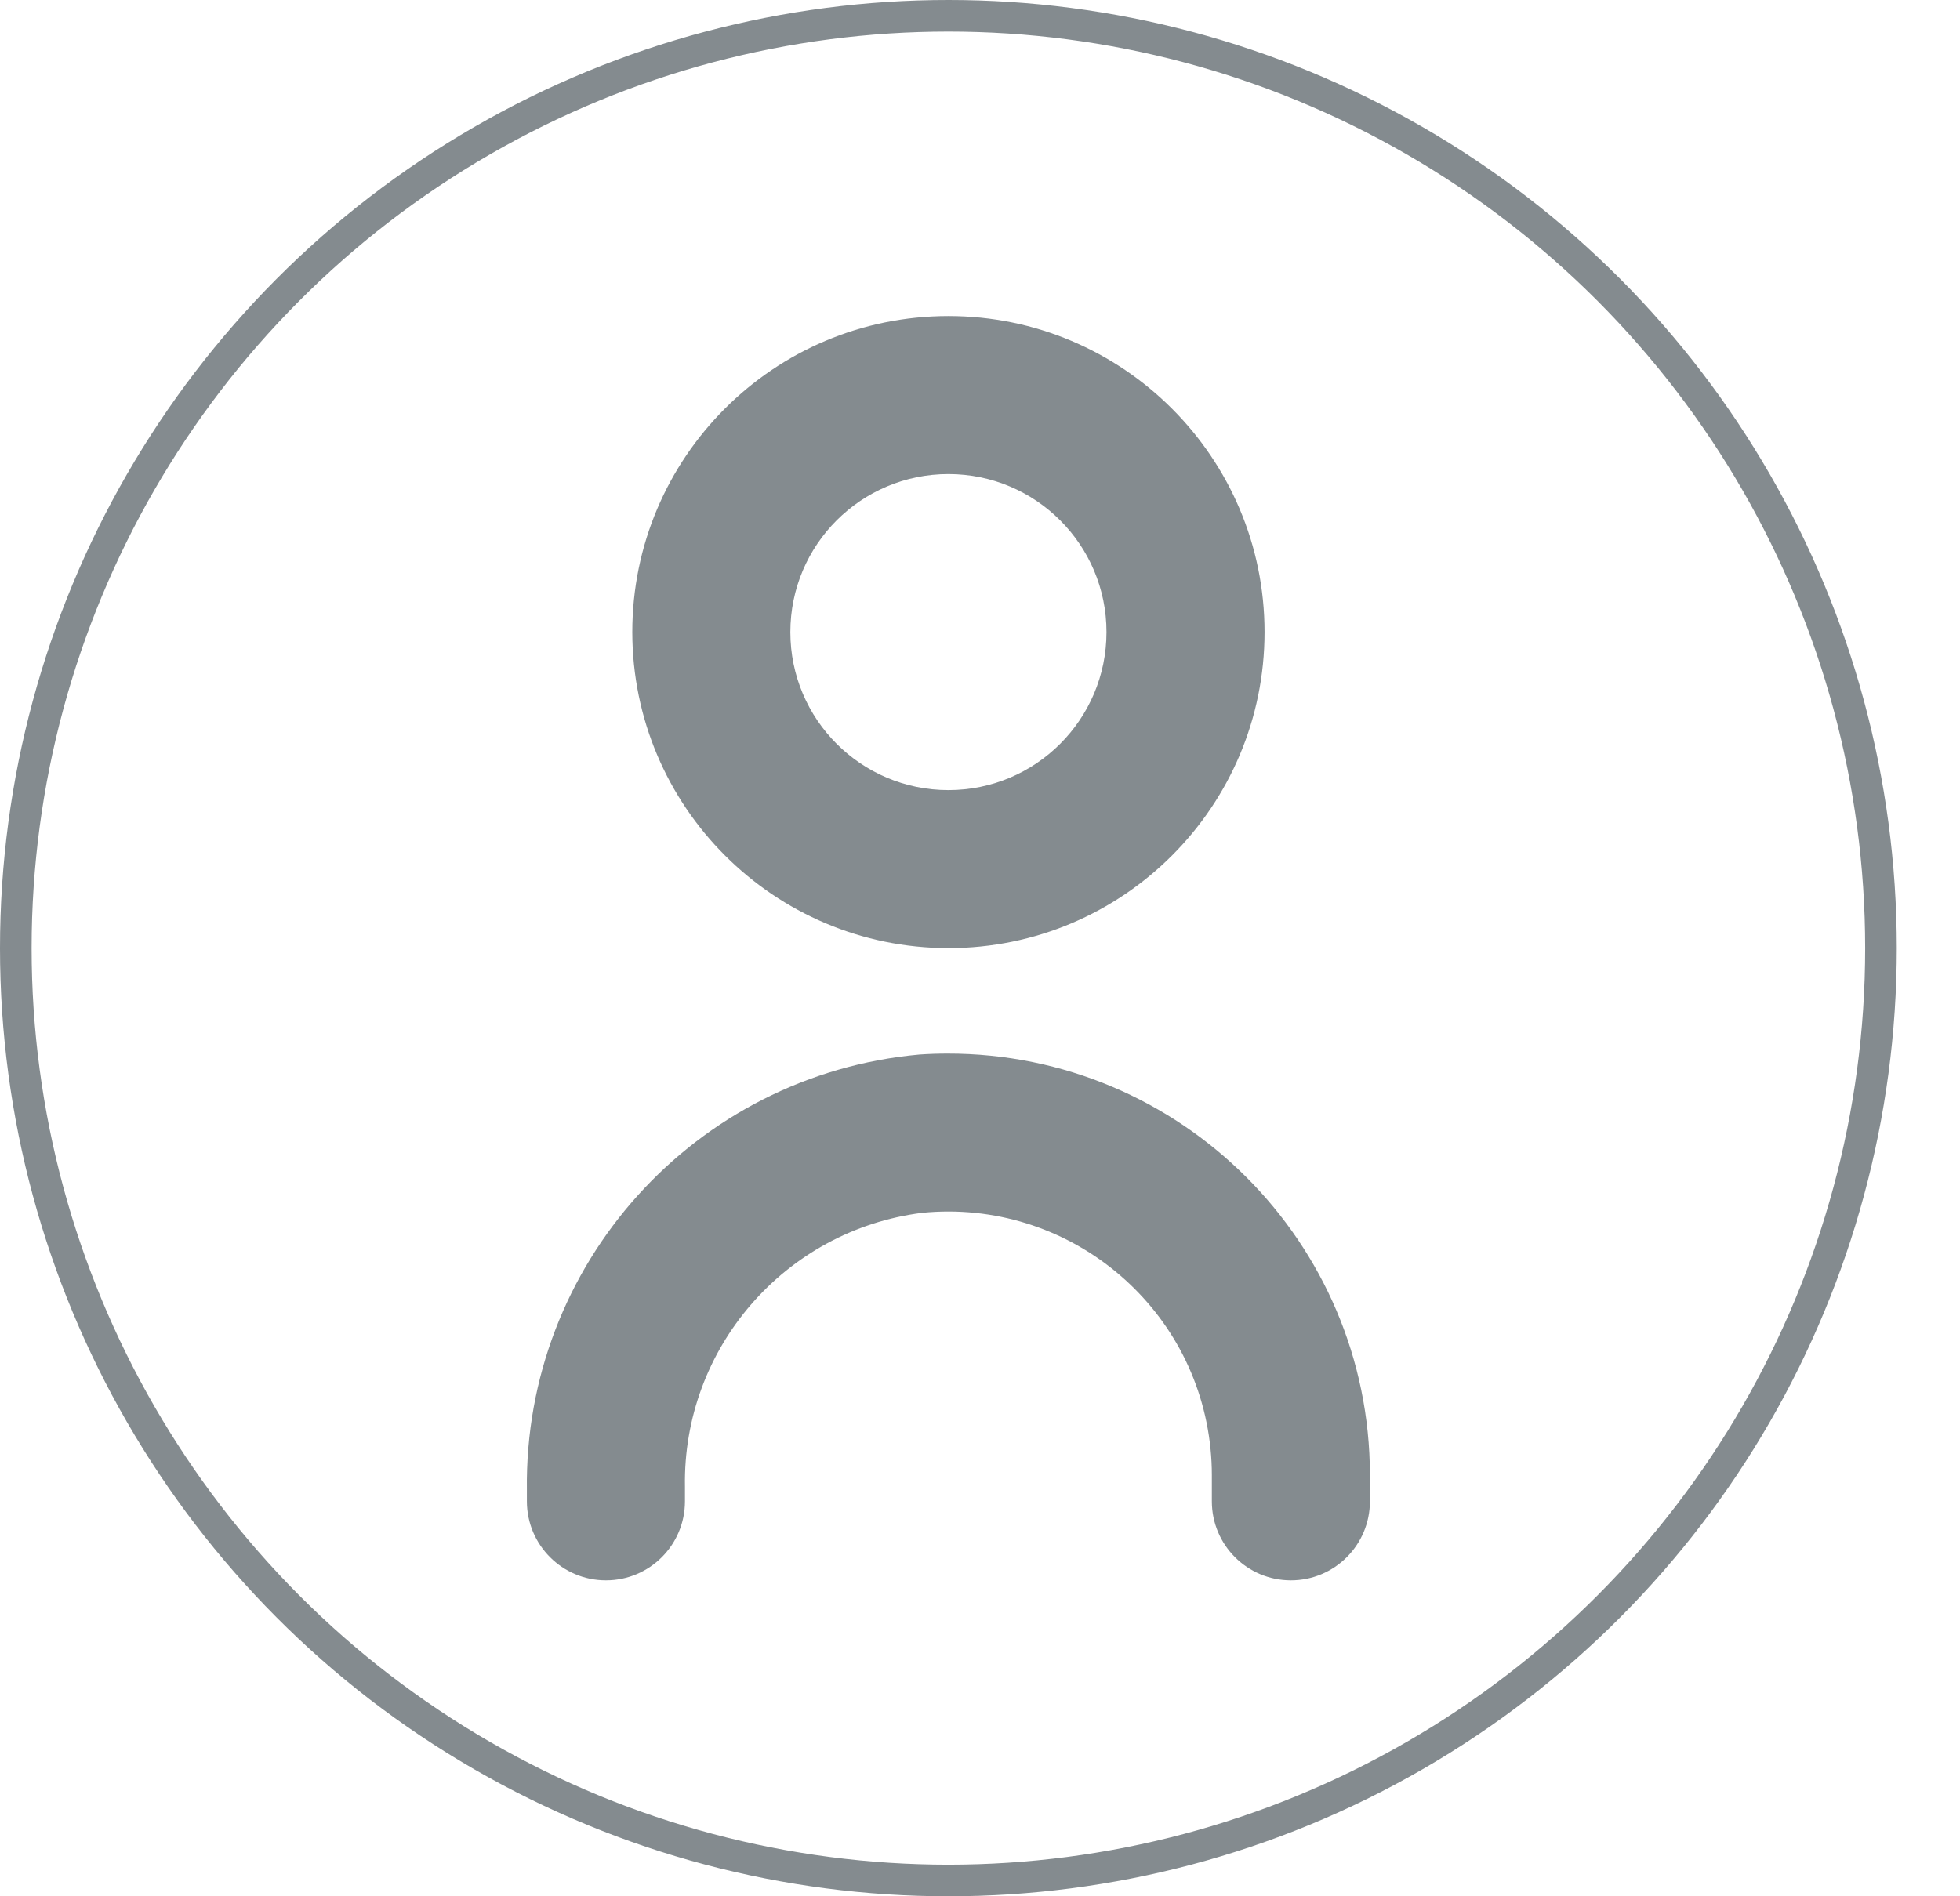 <svg width="62" height="60" viewBox="0 0 62 60" fill="none" xmlns="http://www.w3.org/2000/svg">
<circle cx="30" cy="30" r="29.5" stroke="#848B8F"/>
<g clip-path="url(#clip0_732_10100)">
<path d="M29.087 33.366C21.984 34.008 16.573 40.01 16.667 47.141V47.503C16.667 48.884 17.787 50.003 19.167 50.003C20.548 50.003 21.667 48.884 21.667 47.503V47.041C21.592 42.663 24.823 38.929 29.167 38.375C33.753 37.92 37.839 41.269 38.293 45.854C38.32 46.125 38.334 46.397 38.334 46.67V47.503C38.334 48.884 39.453 50.003 40.834 50.003C42.215 50.003 43.334 48.884 43.334 47.503V46.67C43.326 39.297 37.343 33.328 29.971 33.336C29.676 33.336 29.381 33.346 29.087 33.366Z" fill="#848B8F"/>
<path d="M30.001 30C35.523 30 40.001 25.523 40.001 20C40.001 14.477 35.523 10 30.001 10C24.478 10 20.001 14.477 20.001 20C20.006 25.52 24.48 29.994 30.001 30ZM30.001 15C32.762 15 35.001 17.239 35.001 20C35.001 22.761 32.762 25 30.001 25C27.239 25 25.001 22.761 25.001 20C25.001 17.239 27.239 15 30.001 15Z" fill="#848B8F"/>
</g>
<defs>
<clipPath id="clip0_732_10100">
<rect width="40" height="40" fill="white" transform="translate(10 10)"/>
</clipPath>
</defs>
</svg>
